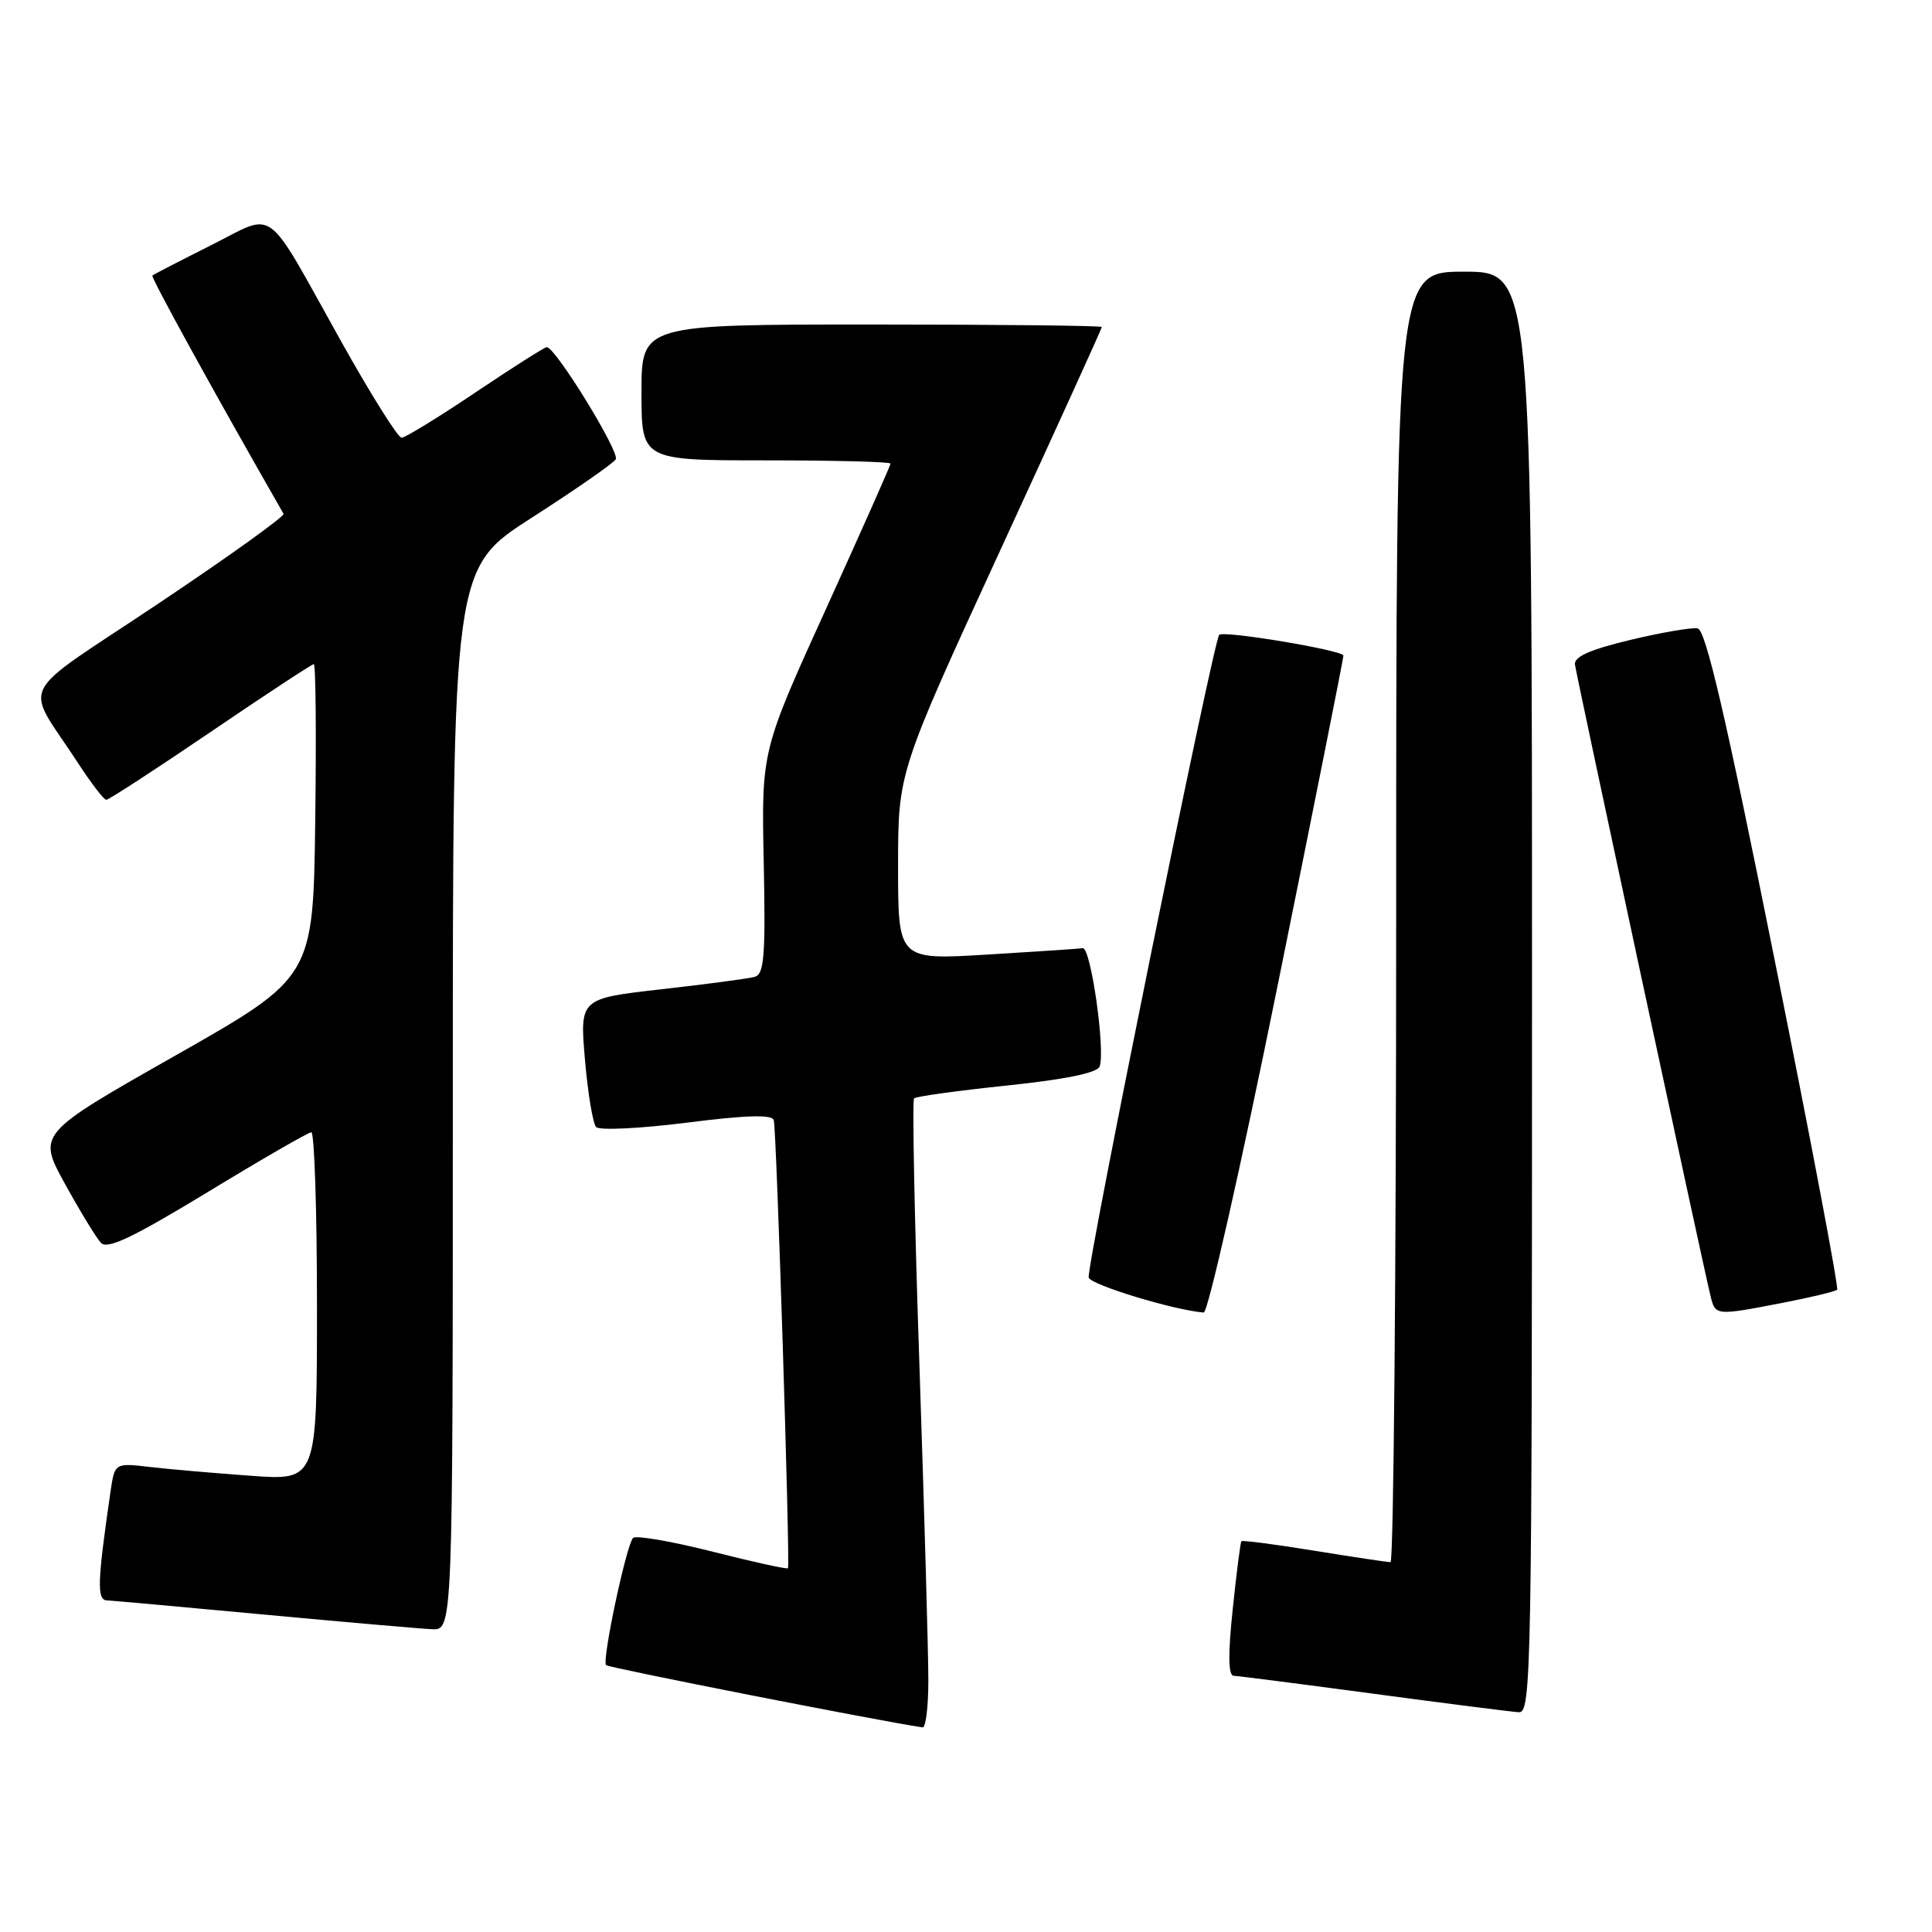 <?xml version="1.0" encoding="UTF-8" standalone="no"?>
<!DOCTYPE svg PUBLIC "-//W3C//DTD SVG 1.1//EN" "http://www.w3.org/Graphics/SVG/1.1/DTD/svg11.dtd" >
<svg xmlns="http://www.w3.org/2000/svg" xmlns:xlink="http://www.w3.org/1999/xlink" version="1.1" viewBox="0 0 256 256">
 <g >
 <path fill="currentColor"
d=" M 123.01 222.75 C 123.02 219.31 122.49 200.64 121.84 181.26 C 121.18 161.88 120.86 145.80 121.12 145.54 C 121.38 145.28 126.91 144.52 133.40 143.84 C 141.11 143.04 145.38 142.16 145.70 141.33 C 146.50 139.26 144.54 125.49 143.47 125.64 C 142.94 125.72 137.21 126.10 130.75 126.49 C 119.00 127.20 119.00 127.20 119.00 114.77 C 119.00 102.34 119.00 102.34 132.50 73.00 C 139.93 56.86 146.00 43.51 146.00 43.33 C 146.00 43.15 132.28 43.00 115.50 43.00 C 85.00 43.00 85.00 43.00 85.00 52.00 C 85.00 61.00 85.00 61.00 101.50 61.00 C 110.58 61.00 118.00 61.19 118.00 61.43 C 118.00 61.67 114.15 70.33 109.45 80.68 C 100.89 99.50 100.89 99.50 101.20 114.26 C 101.45 126.71 101.26 129.09 100.00 129.44 C 99.17 129.67 93.62 130.41 87.66 131.08 C 76.82 132.31 76.82 132.31 77.51 140.41 C 77.89 144.86 78.56 148.88 78.99 149.34 C 79.43 149.80 84.82 149.54 90.99 148.76 C 98.87 147.76 102.29 147.66 102.53 148.42 C 102.89 149.56 104.72 207.29 104.41 207.80 C 104.32 207.96 99.80 206.97 94.37 205.59 C 88.95 204.22 84.22 203.41 83.88 203.79 C 82.97 204.80 79.73 220.07 80.31 220.64 C 80.66 220.99 116.39 228.02 122.25 228.89 C 122.66 228.95 123.01 226.19 123.01 222.75 Z  M 203.00 131.50 C 203.00 36.00 203.00 36.00 194.00 36.00 C 185.00 36.00 185.00 36.00 185.00 121.50 C 185.00 168.53 184.66 207.00 184.25 207.00 C 183.84 206.99 179.27 206.31 174.11 205.47 C 168.95 204.63 164.62 204.07 164.49 204.22 C 164.36 204.38 163.84 208.44 163.34 213.25 C 162.71 219.22 162.75 222.01 163.46 222.05 C 164.03 222.07 172.38 223.14 182.00 224.43 C 191.62 225.72 200.29 226.82 201.25 226.88 C 202.91 226.99 203.00 221.83 203.00 131.50 Z  M 60.00 145.65 C 60.00 75.30 60.00 75.30 70.49 68.58 C 76.25 64.88 81.25 61.41 81.59 60.86 C 82.16 59.93 73.60 46.00 72.45 46.00 C 72.16 46.00 67.91 48.70 63.00 52.00 C 58.09 55.30 53.69 58.00 53.21 58.00 C 52.73 58.00 49.13 52.26 45.21 45.25 C 34.88 26.76 36.72 28.11 27.94 32.51 C 23.85 34.56 20.36 36.36 20.19 36.51 C 19.95 36.72 28.70 52.61 37.57 68.08 C 37.76 68.40 30.28 73.76 20.95 80.00 C 1.76 92.84 3.15 90.05 10.42 101.23 C 12.12 103.83 13.76 105.97 14.08 105.98 C 14.39 105.99 20.61 101.95 27.89 97.00 C 35.17 92.05 41.33 88.00 41.58 88.00 C 41.84 88.00 41.92 97.34 41.77 108.75 C 41.50 129.50 41.50 129.50 23.23 139.87 C 4.96 150.24 4.96 150.24 8.61 156.87 C 10.62 160.52 12.76 164.03 13.38 164.69 C 14.23 165.59 17.59 163.99 27.50 157.97 C 34.65 153.62 40.84 150.05 41.25 150.03 C 41.66 150.02 42.00 160.39 42.00 173.09 C 42.00 196.18 42.00 196.18 33.25 195.55 C 28.44 195.20 22.41 194.68 19.85 194.38 C 15.20 193.84 15.20 193.84 14.64 197.67 C 12.90 209.63 12.82 212.00 14.16 212.06 C 14.90 212.09 24.27 212.94 35.00 213.94 C 45.73 214.94 55.74 215.81 57.25 215.88 C 60.00 216.00 60.00 216.00 60.00 145.65 Z  M 169.26 130.75 C 174.08 106.96 178.02 87.22 178.01 86.87 C 178.00 86.17 162.14 83.52 161.55 84.12 C 160.78 84.92 143.88 168.14 144.26 169.29 C 144.59 170.27 155.55 173.60 159.50 173.92 C 160.05 173.96 164.44 154.53 169.26 130.75 Z  M 236.26 172.62 C 239.98 171.90 243.21 171.12 243.43 170.90 C 243.66 170.67 239.92 150.92 235.11 127.00 C 228.66 94.83 226.01 83.44 224.94 83.26 C 224.15 83.12 220.12 83.81 216.00 84.80 C 210.69 86.07 208.56 87.02 208.69 88.05 C 208.89 89.58 225.70 167.89 226.66 171.75 C 227.30 174.35 227.32 174.35 236.26 172.62 Z "/>
</g>
</svg>
